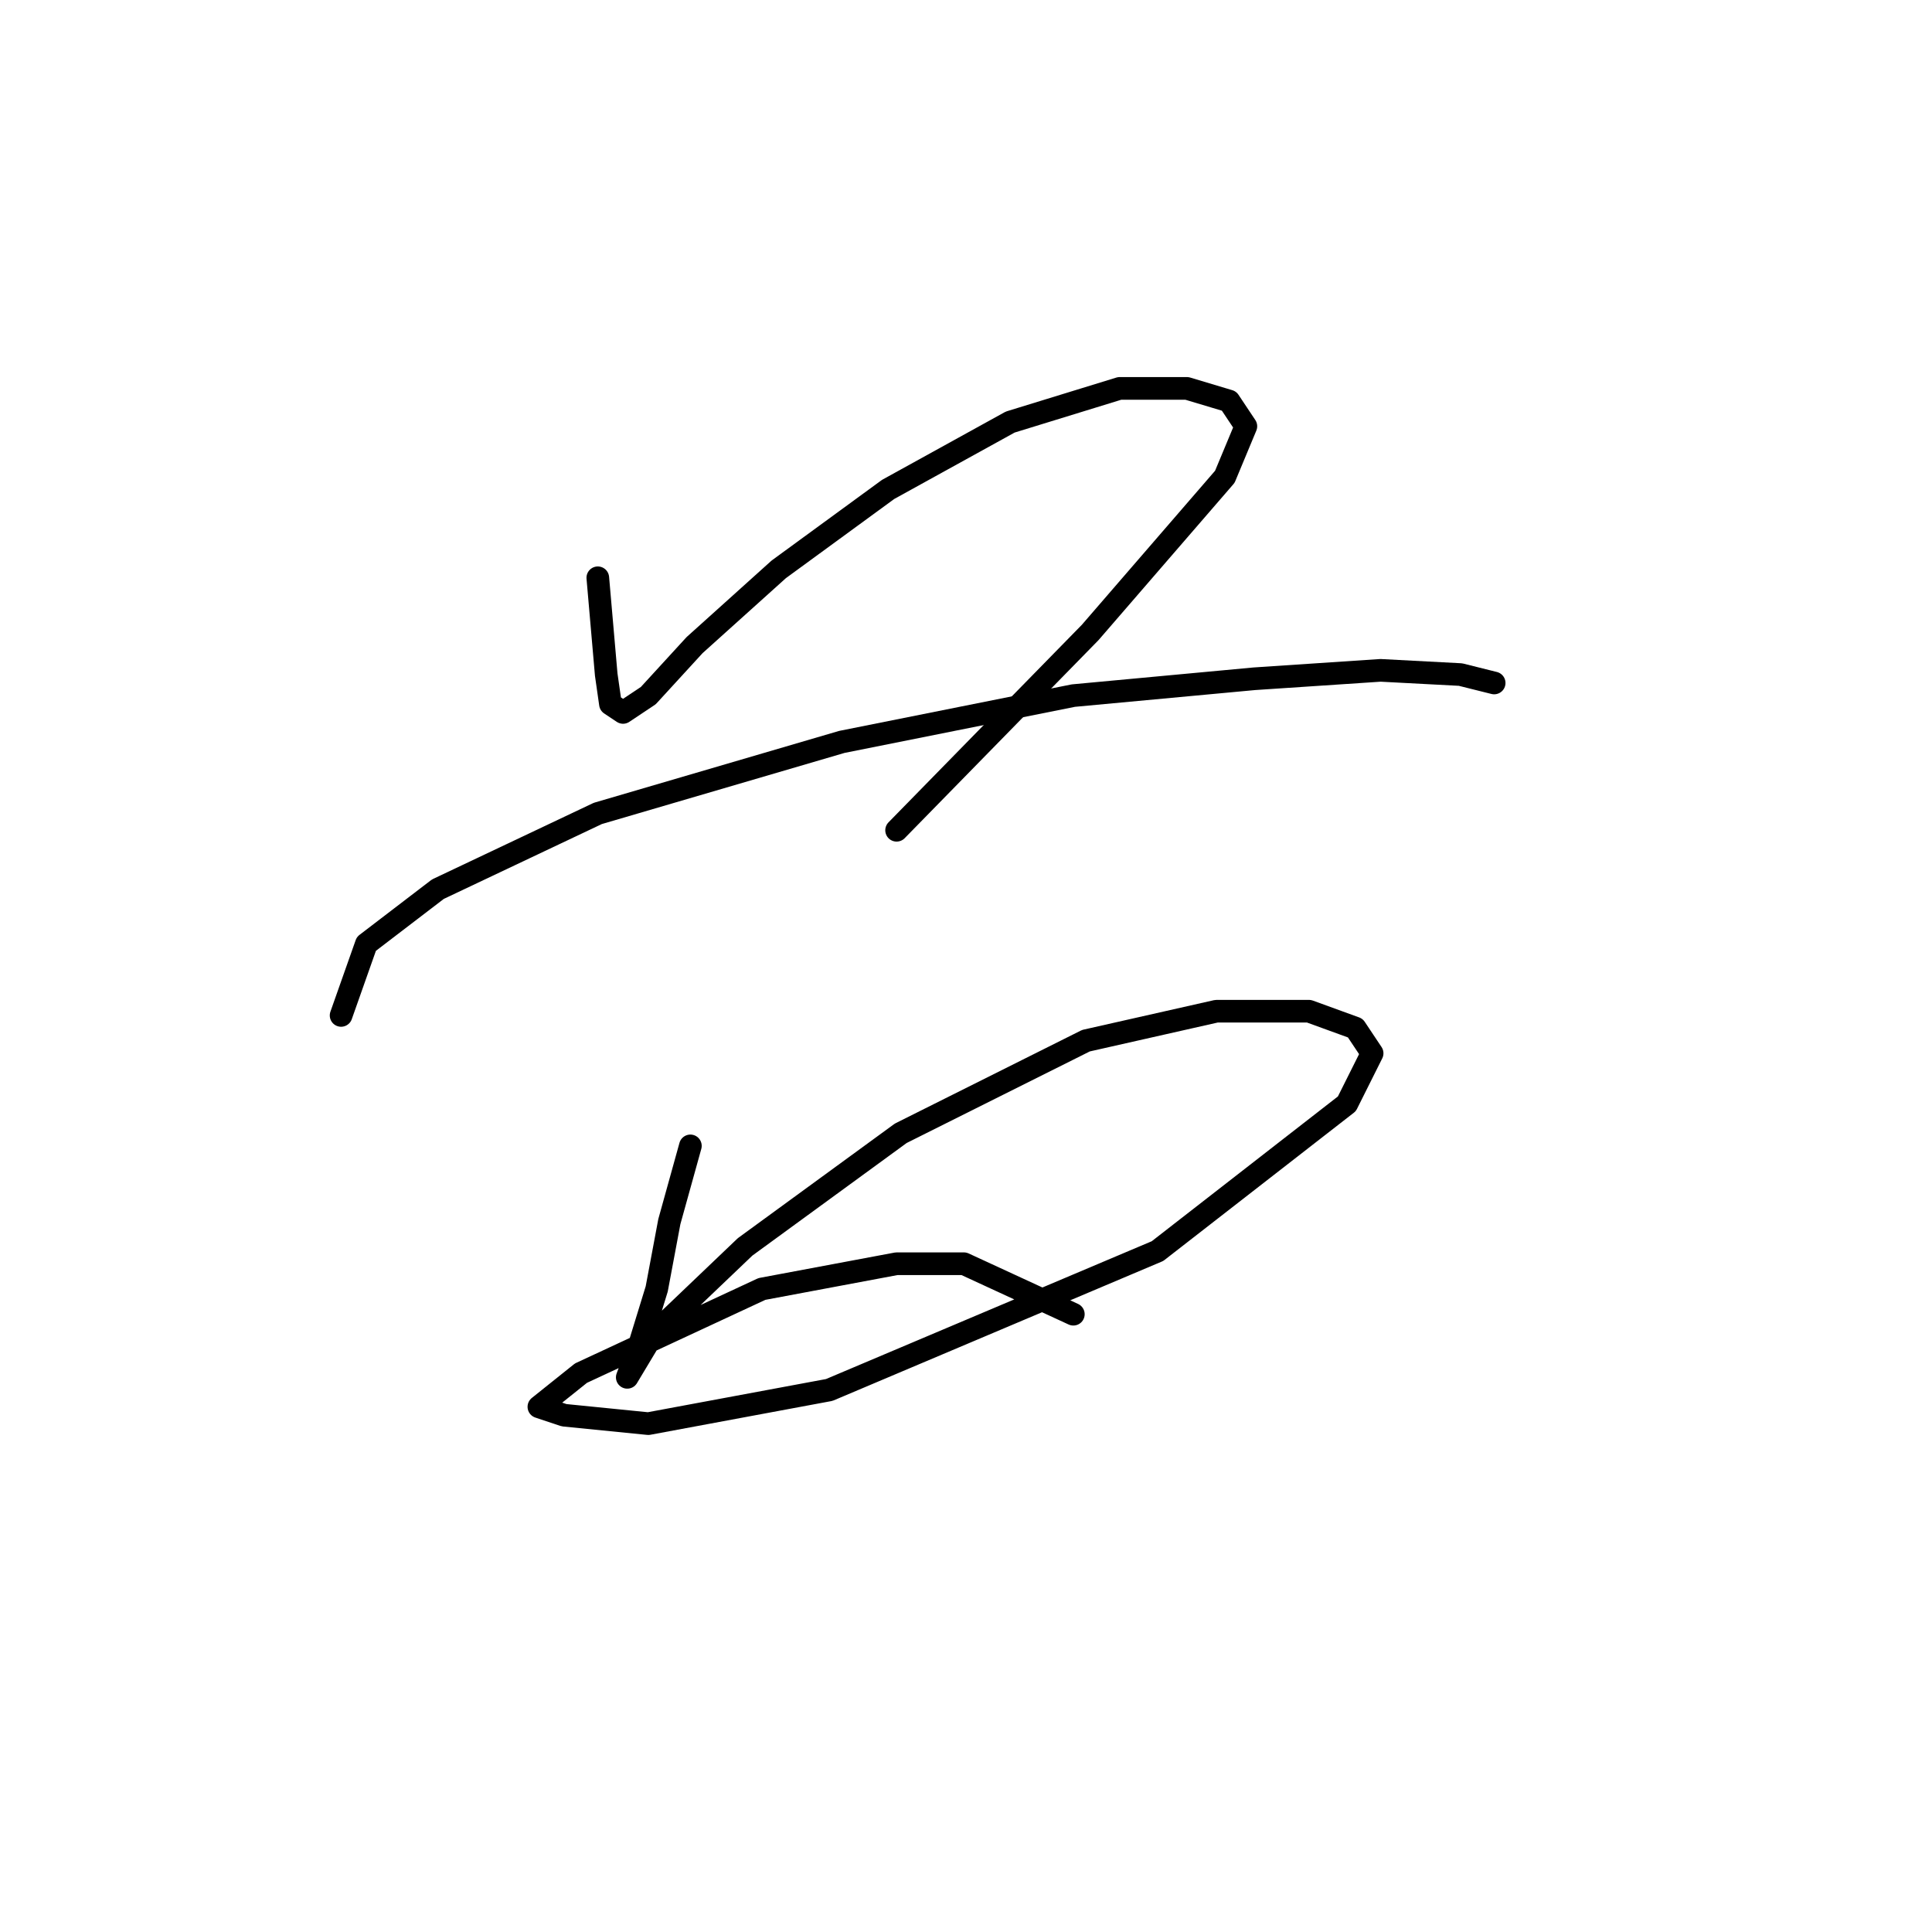 <?xml version="1.0" standalone="no"?>
    <svg width="256" height="256" xmlns="http://www.w3.org/2000/svg" version="1.1">
    <polyline stroke="black" stroke-width="3" stroke-linecap="round" fill="transparent" stroke-linejoin="round" points="79.212 76.558 80.327 89.383 80.885 93.286 82.558 94.401 85.903 92.171 92.037 85.479 103.189 75.442 117.688 64.847 133.859 55.926 148.357 51.465 157.279 51.465 162.855 53.137 165.085 56.483 162.297 63.175 144.453 83.807 118.803 110.015 118.803 110.015 " />
        <polyline stroke="black" stroke-width="3" stroke-linecap="round" fill="transparent" stroke-linejoin="round" points="45.197 134.55 48.543 125.071 58.022 117.821 79.212 107.784 111.554 98.305 142.223 92.171 166.201 89.94 182.929 88.825 193.524 89.383 197.985 90.498 197.985 90.498 " />
        <polyline stroke="black" stroke-width="3" stroke-linecap="round" fill="transparent" stroke-linejoin="round" points="91.479 151.836 88.691 161.873 87.018 170.795 84.788 178.044 83.115 182.505 86.461 176.929 98.729 165.219 119.36 150.163 143.896 137.896 161.182 133.992 173.45 133.992 179.583 136.223 181.814 139.569 178.468 146.26 153.375 165.777 109.881 184.178 85.903 188.639 74.751 187.524 71.405 186.409 76.981 181.948 100.959 170.795 118.803 167.45 127.725 167.45 142.223 174.141 142.223 174.141 " />
        </svg>